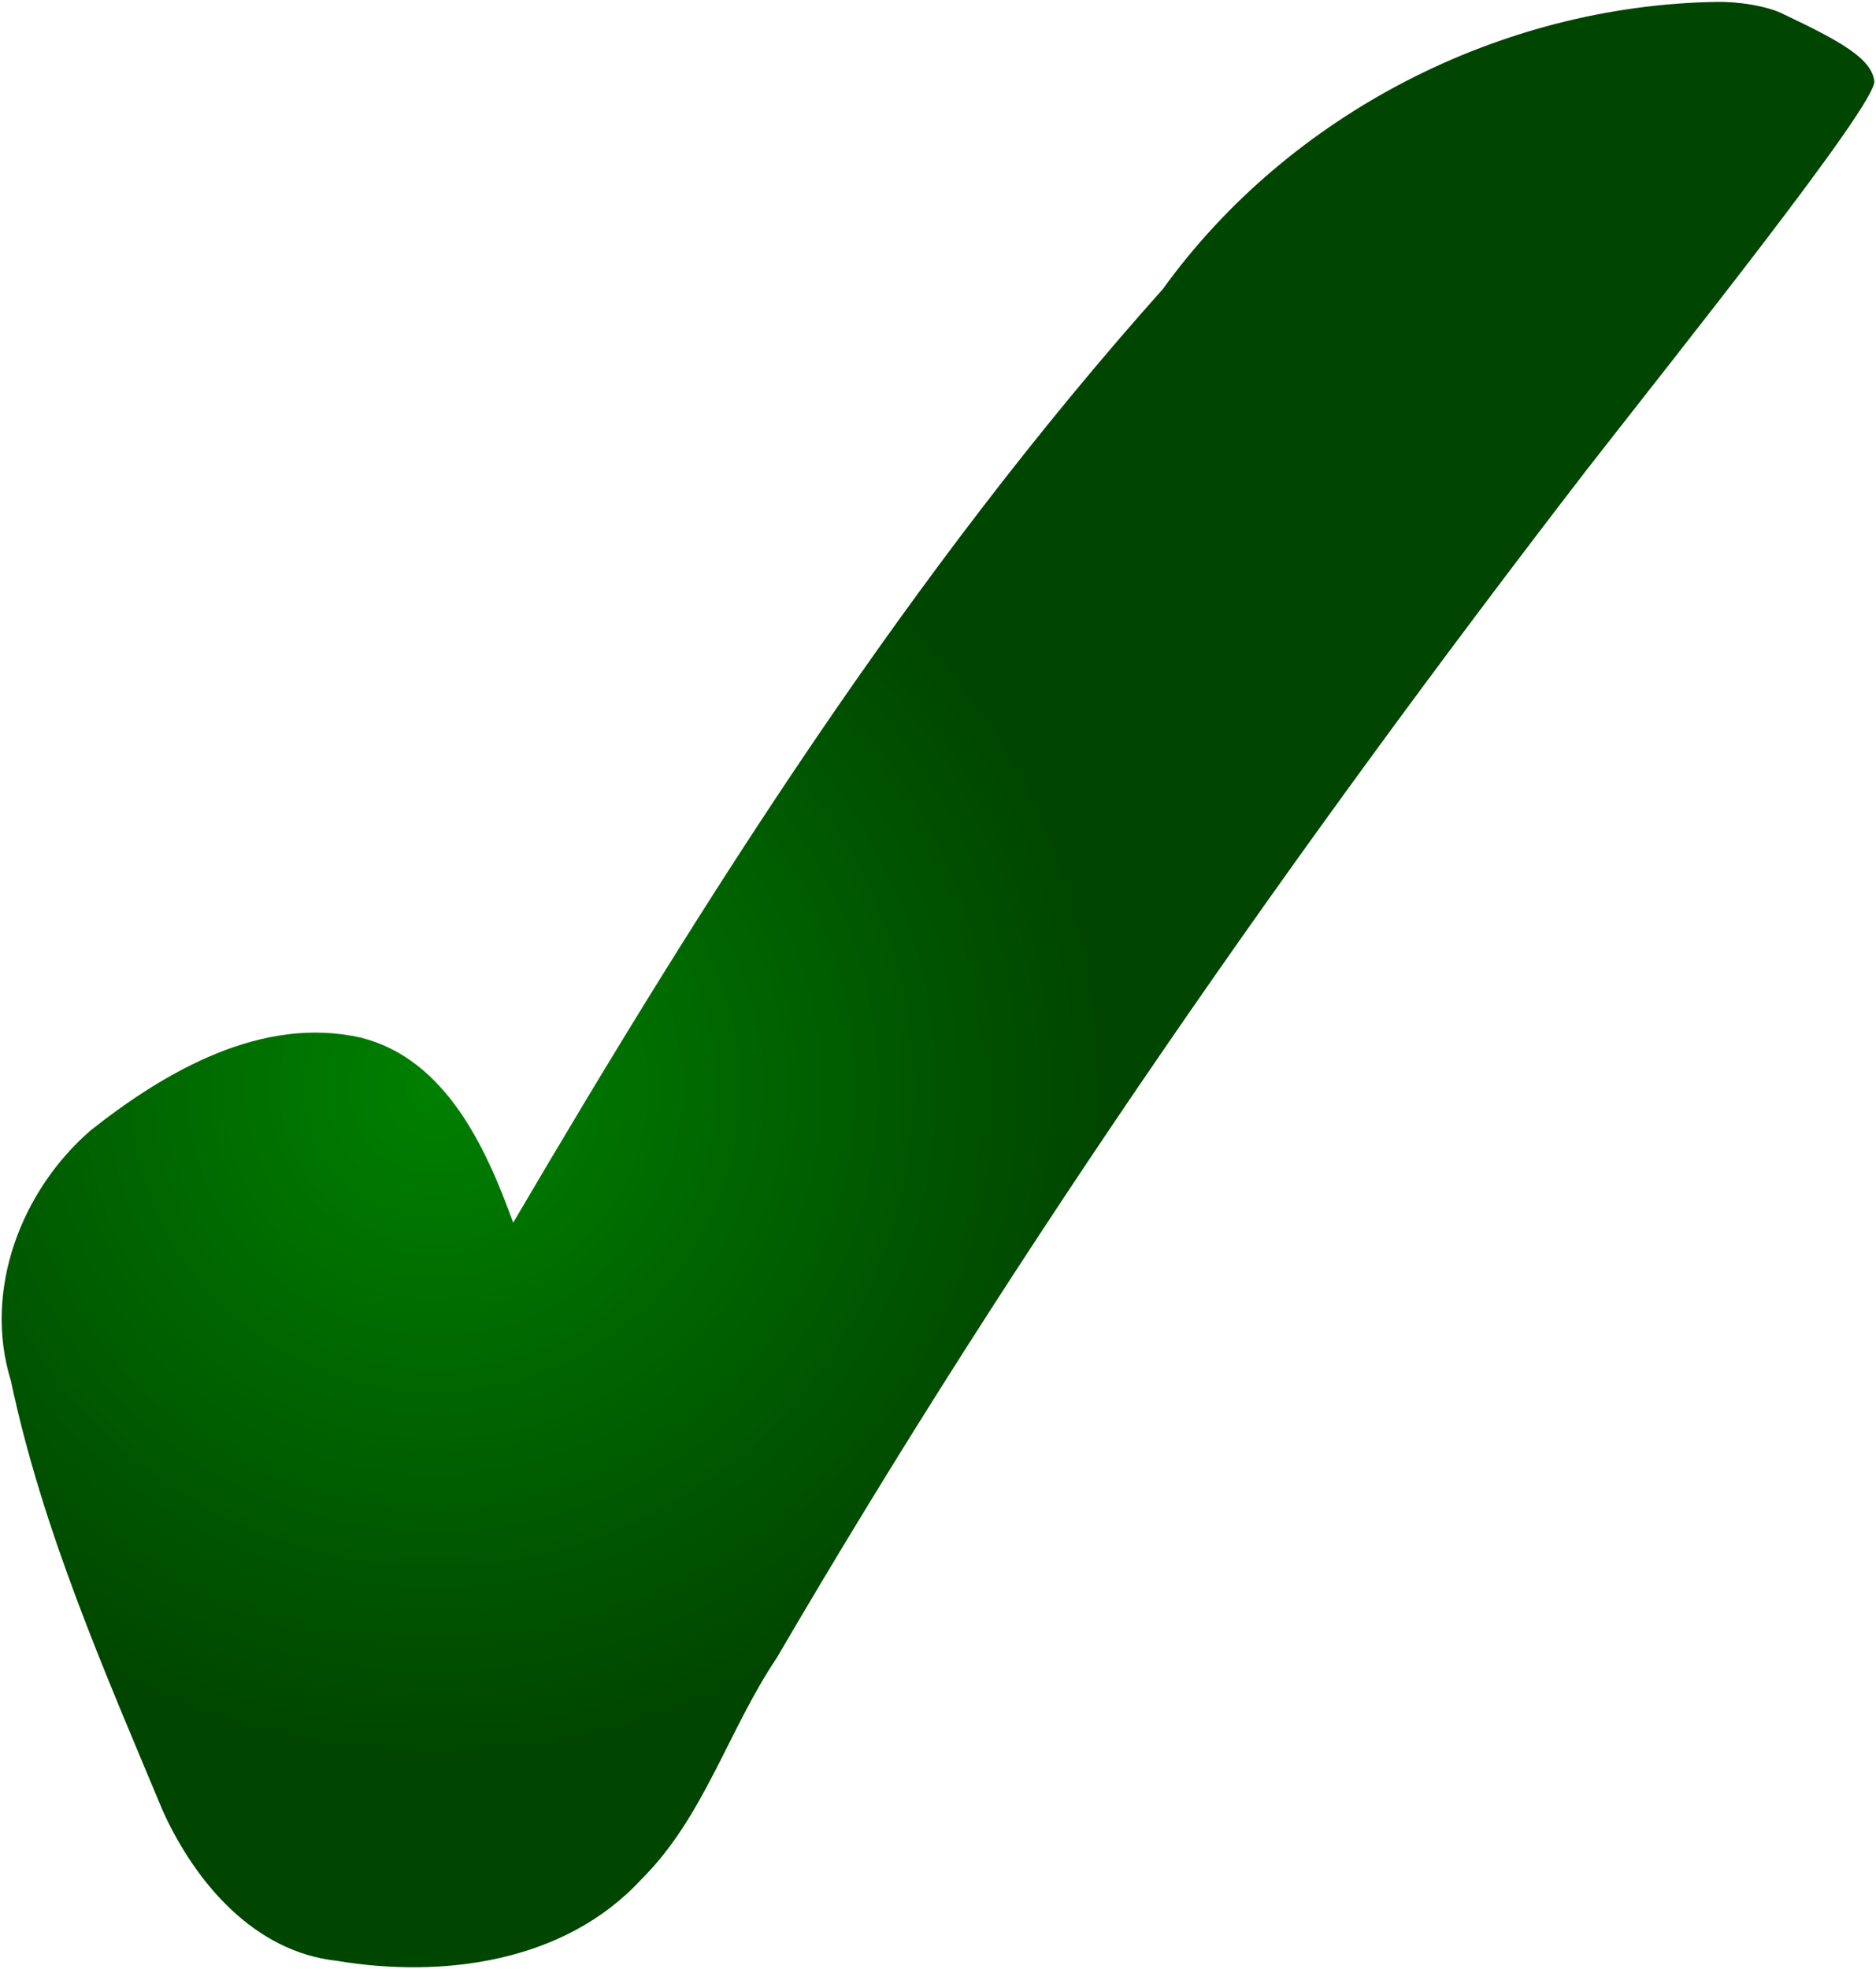 <svg xmlns="http://www.w3.org/2000/svg" xmlns:xlink="http://www.w3.org/1999/xlink" viewBox="0 0 345 362" version="1.1">
  <defs>
    <linearGradient id="linearGradient">
      <stop offset="0" stop-color="#008000" />
      <stop offset="1" stop-color="#004500" />
    </linearGradient>
    <radialGradient
      id="radialGradient"
      xlink:href="#linearGradient"
      gradientUnits="userSpaceOnUse"
      cx="80" cy="200" fx="80" fy="200" r="125" />
  </defs>
  <path
    d="M 315.683,0.35 C 276.017,0.982 237.126,20.884 213.874,53.109 167.294,105.275 129.7,164.637 94.374,224.772 89.387,210.984 81.994,194.722 66.417,190.768 48.235,186.627 30.493,196.887 16.721,207.763 3.864,218.853 -3.146,237.247 2.005,253.84 c 5.8,27.496 17.21,53.398 27.994,79.196 5.975,13.081 16.758,25.782 31.905,27.427 19.525,3.271 41.974,0.304 56.021,-14.951 11.535,-11.415 16.008,-27.496 24.905,-40.703 44.48,-76.155 95.2,-148.637 148.989,-218.47 15.678,-20.133 53.363,-67.239 52.873,-71.412 -0.49,-4.173 -6.278,-7.372 -16.59,-12.267 -3.145,-1.649 -8.837,-2.4 -12.419,-2.311 z"
    fill="url(#radialGradient)" />
</svg>
